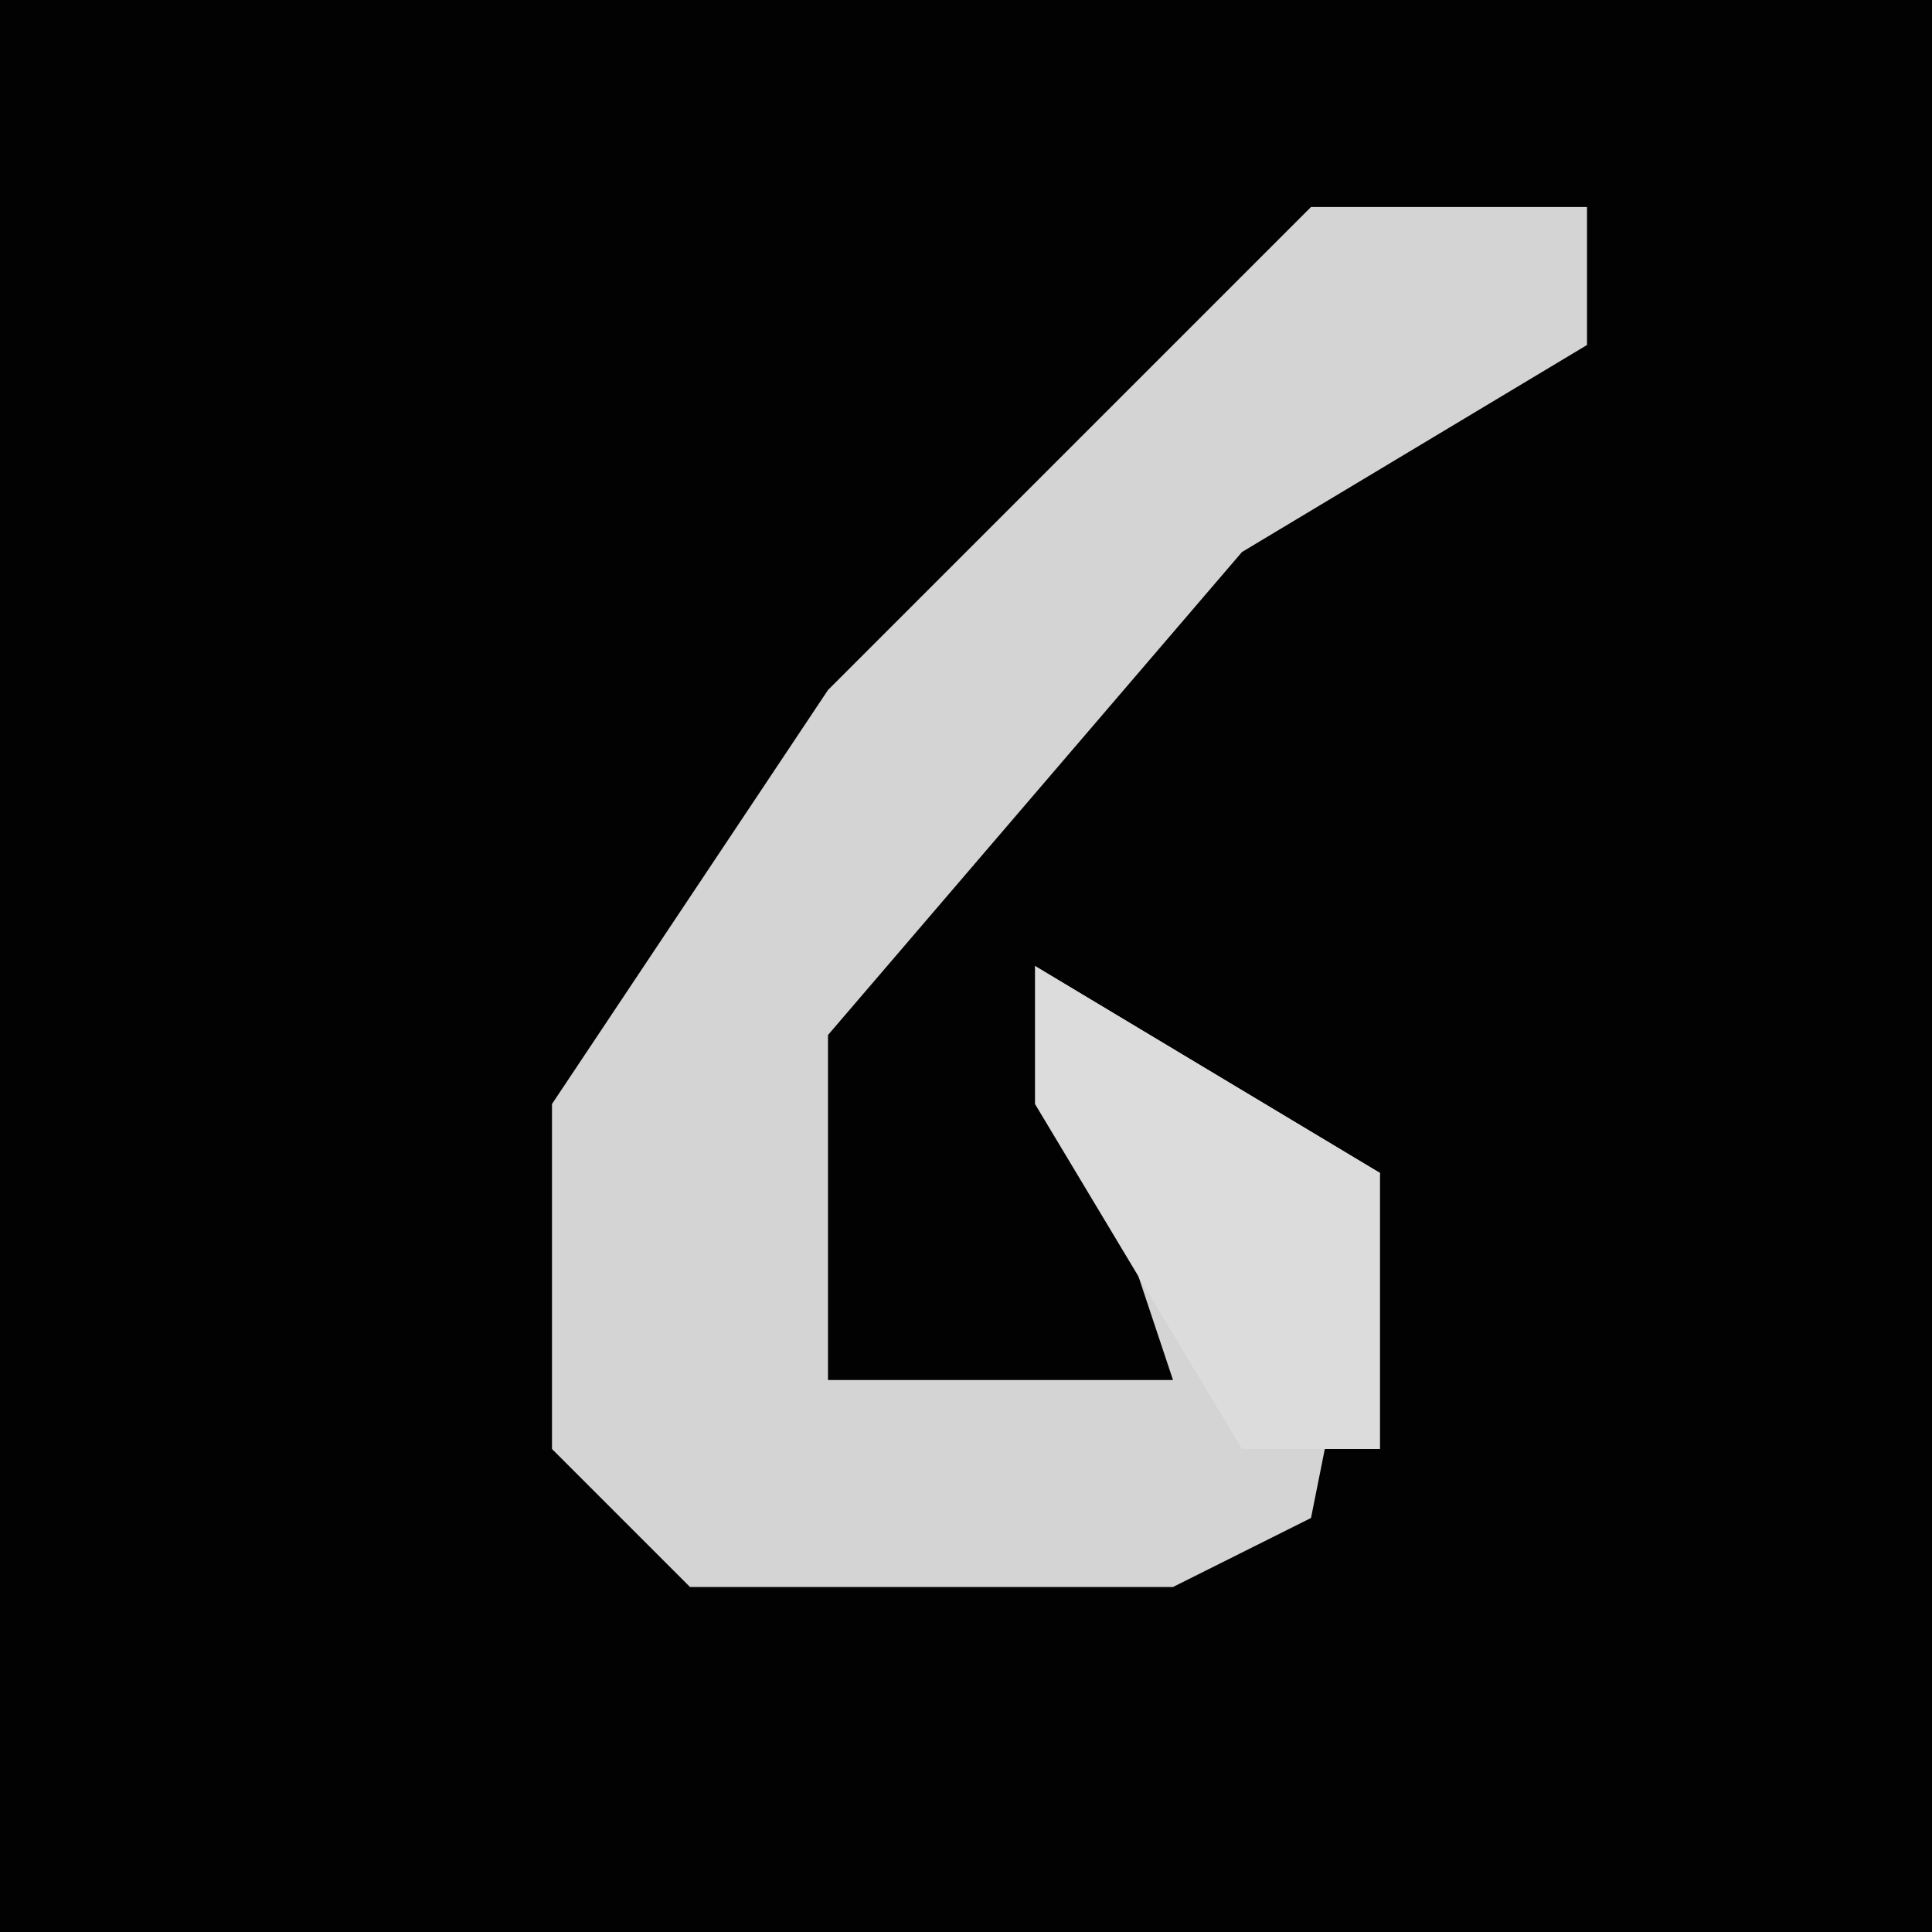 <?xml version="1.0" encoding="UTF-8"?>
<svg version="1.1" xmlns="http://www.w3.org/2000/svg" width="28" height="28">
<path d="M0,0 L28,0 L28,28 L0,28 Z " fill="#020202" transform="translate(0,0)"/>
<path d="M0,0 L4,0 L4,2 L-1,5 L-7,12 L-7,17 L-2,17 L-4,11 L1,14 L0,19 L-2,20 L-9,20 L-11,18 L-11,13 L-7,7 Z " fill="#D4D4D4" transform="translate(19,3)"/>
<path d="M0,0 L5,3 L5,7 L3,7 L0,2 Z " fill="#DCDCDC" transform="translate(15,14)"/>
</svg>
